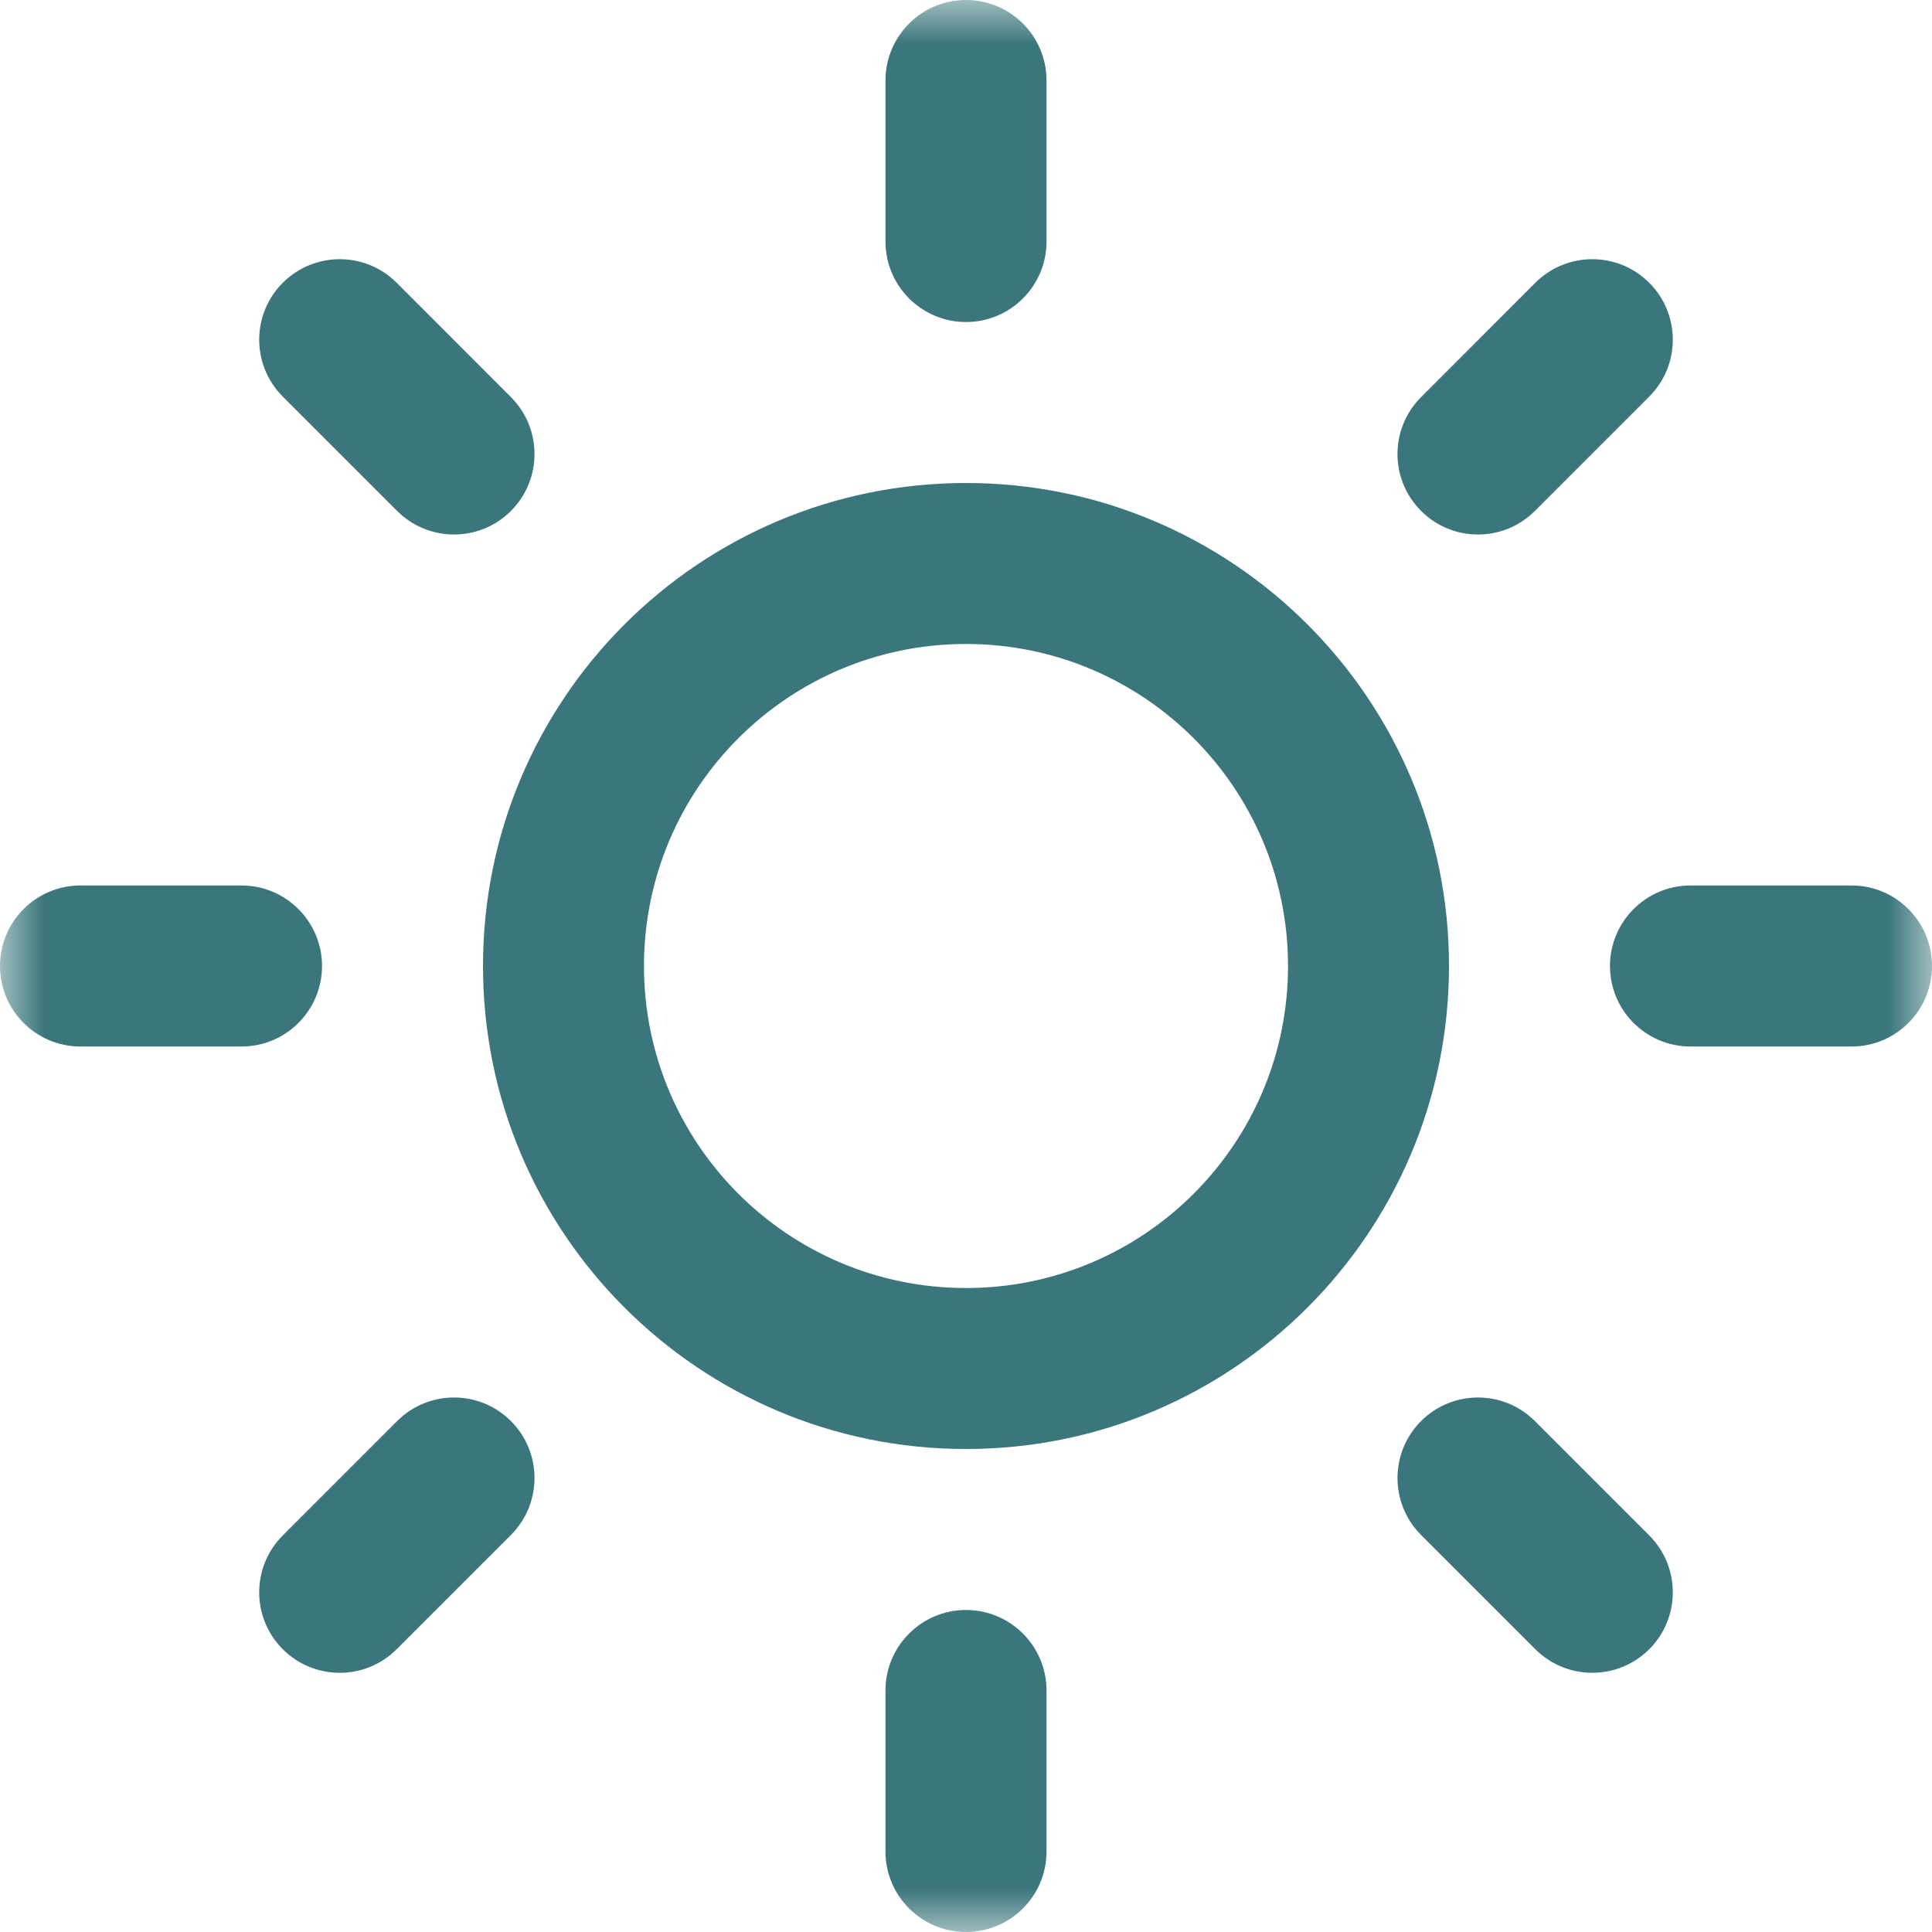 <svg width="22" height="22" viewBox="0 0 22 22" fill="none" xmlns="http://www.w3.org/2000/svg">
<g clip-path="url(#clip0_6003_307)">
<mask id="mask0_6003_307" style="mask-type:luminance" maskUnits="userSpaceOnUse" x="0" y="0" width="22" height="22">
<path d="M22 0H0V22H22V0Z" fill="white"/>
</mask>
<g mask="url(#mask0_6003_307)">
<path fill-rule="evenodd" clip-rule="evenodd" d="M11 18.333C11.506 18.333 11.917 18.744 11.917 19.25V21.083C11.917 21.59 11.506 22 11 22C10.494 22 10.083 21.59 10.083 21.083V19.25C10.083 18.744 10.494 18.333 11 18.333Z" fill="#3A767B"/>
<path fill-rule="evenodd" clip-rule="evenodd" d="M16.182 16.182C16.54 15.824 17.12 15.824 17.478 16.182L18.78 17.484C19.138 17.842 19.138 18.422 18.78 18.78C18.422 19.138 17.841 19.138 17.483 18.78L16.182 17.479C15.824 17.121 15.824 16.54 16.182 16.182Z" fill="#3A767B"/>
<path fill-rule="evenodd" clip-rule="evenodd" d="M5.818 16.182C6.176 16.54 6.176 17.121 5.818 17.479L4.517 18.78C4.159 19.138 3.578 19.138 3.22 18.78C2.862 18.422 2.862 17.842 3.22 17.484L4.522 16.182C4.88 15.824 5.46 15.824 5.818 16.182Z" fill="#3A767B"/>
<path fill-rule="evenodd" clip-rule="evenodd" d="M18.333 11C18.333 10.494 18.744 10.083 19.25 10.083H21.083C21.59 10.083 22 10.494 22 11C22 11.506 21.59 11.917 21.083 11.917H19.25C18.744 11.917 18.333 11.506 18.333 11Z" fill="#3A767B"/>
<path fill-rule="evenodd" clip-rule="evenodd" d="M0 11C0 10.494 0.41 10.083 0.917 10.083H2.75C3.256 10.083 3.667 10.494 3.667 11C3.667 11.506 3.256 11.917 2.75 11.917H0.917C0.41 11.917 0 11.506 0 11Z" fill="#3A767B"/>
<path fill-rule="evenodd" clip-rule="evenodd" d="M5.5 11C5.5 7.962 7.962 5.5 11 5.5C14.037 5.5 16.5 7.962 16.5 11C16.5 14.037 14.037 16.5 11 16.5C7.962 16.5 5.5 14.037 5.5 11ZM11 7.333C8.975 7.333 7.333 8.975 7.333 11C7.333 13.025 8.975 14.667 11 14.667C13.025 14.667 14.667 13.025 14.667 11C14.667 8.975 13.025 7.333 11 7.333Z" fill="#3A767B"/>
<path fill-rule="evenodd" clip-rule="evenodd" d="M18.78 3.22C19.138 3.578 19.138 4.158 18.78 4.516L17.478 5.818C17.12 6.176 16.54 6.176 16.182 5.818C15.824 5.46 15.824 4.88 16.182 4.522L17.483 3.22C17.841 2.862 18.422 2.862 18.78 3.22Z" fill="#3A767B"/>
<path fill-rule="evenodd" clip-rule="evenodd" d="M3.22 3.22C3.578 2.862 4.159 2.862 4.517 3.22L5.818 4.522C6.176 4.88 6.176 5.46 5.818 5.818C5.46 6.176 4.88 6.176 4.522 5.818L3.22 4.516C2.862 4.158 2.862 3.578 3.22 3.22Z" fill="#3A767B"/>
<path fill-rule="evenodd" clip-rule="evenodd" d="M11 0C11.506 0 11.917 0.41 11.917 0.917V2.75C11.917 3.256 11.506 3.667 11 3.667C10.494 3.667 10.083 3.256 10.083 2.75V0.917C10.083 0.41 10.494 0 11 0Z" fill="#3A767B"/>
</g>
</g>
<defs>
<clipPath id="clip0_6003_307">
<rect width="22" height="22" fill="white"/>
</clipPath>
</defs>
</svg>
